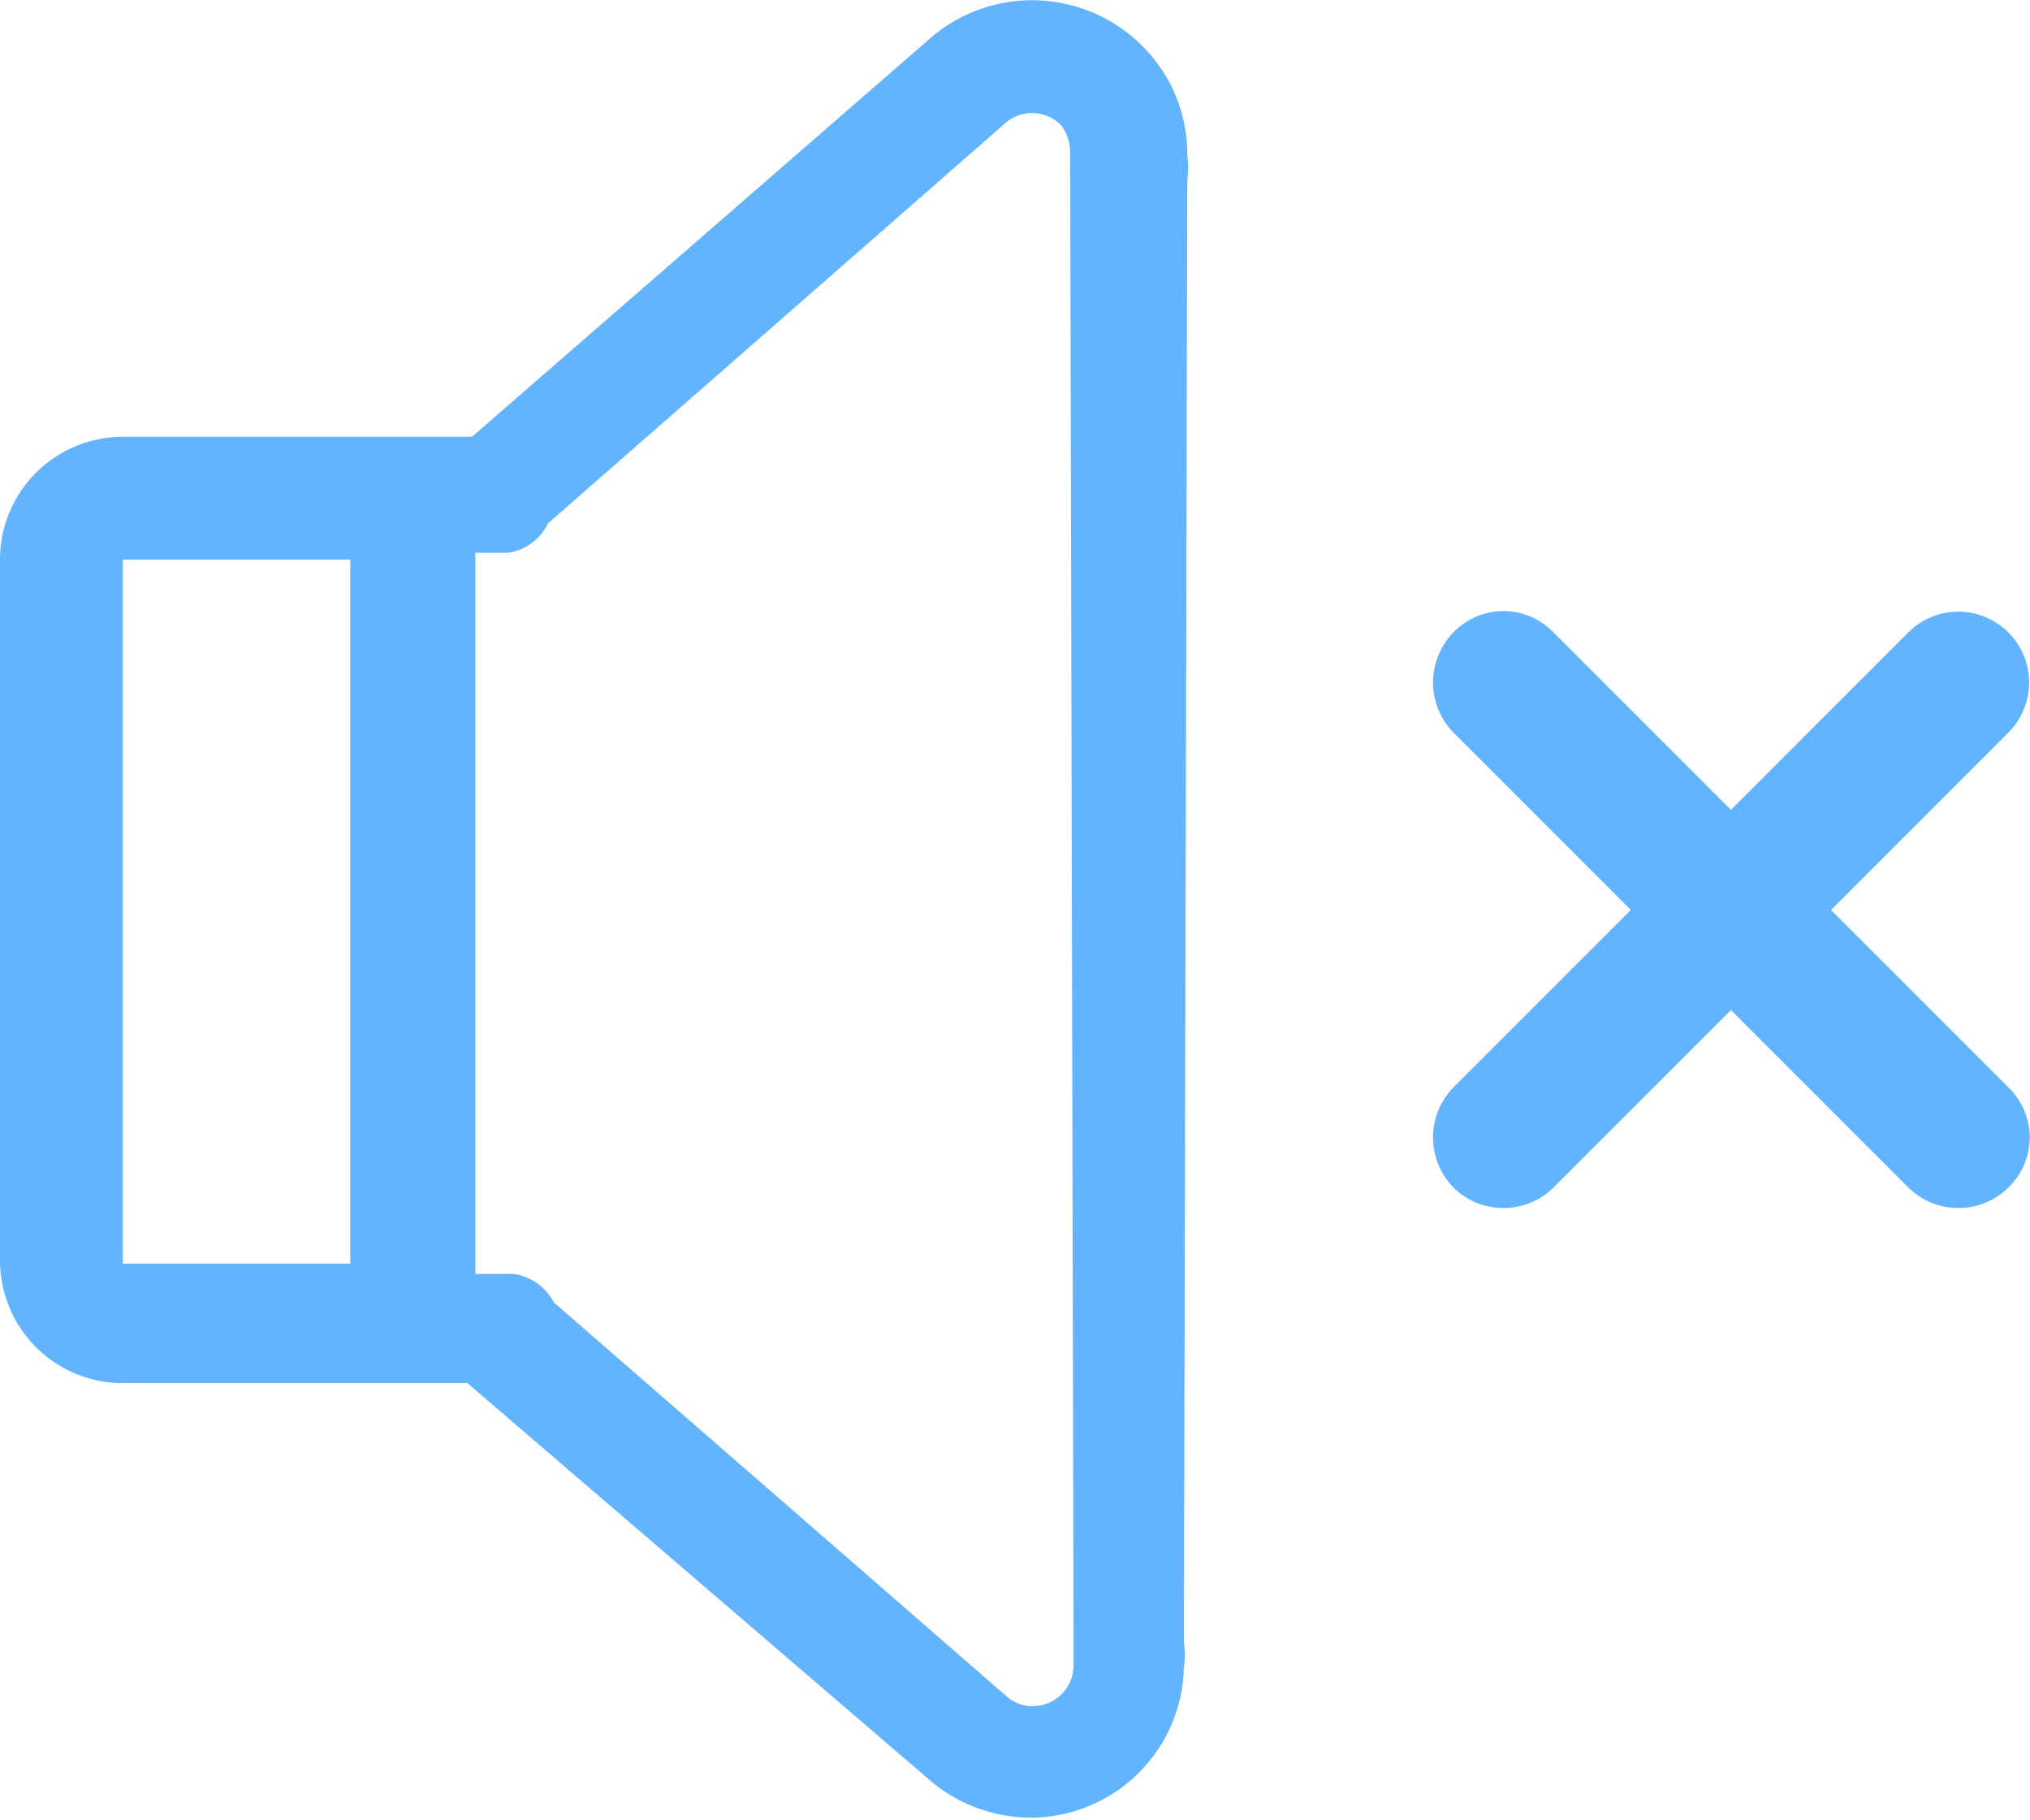 <svg xmlns="http://www.w3.org/2000/svg" viewBox="0 0 17.85 16"><path d="M10.44,1.58a.72.72,0,0,0,0-.21,1.34,1.34,0,0,0-.3-.86A1.37,1.37,0,0,0,8.21.31L4.15,3.84H1.08A1.08,1.08,0,0,0,0,4.92v6.16a1.08,1.08,0,0,0,1.08,1.08h2l.13,0h.9l4.1,3.52a1.38,1.38,0,0,0,.85.3h0a1.35,1.35,0,0,0,1.35-1.32.79.79,0,0,0,0-.22ZM1.08,4.92h2v6.19h-2Zm8.36,9.54v.18a.36.36,0,0,1-.36.36h0a.35.35,0,0,1-.21-.07l-4-3.48a.48.48,0,0,0-.35-.25H4.18V4.86h.29a.47.47,0,0,0,.35-.26l4-3.5a.36.36,0,0,1,.51,0,.4.4,0,0,1,.08.23Z" fill="#63b4ff"/><path d="M17.22,10.62a.62.62,0,0,1-.44-.18l-4-4a.63.63,0,0,1,0-.88.61.61,0,0,1,.88,0l4,4a.61.61,0,0,1,0,.88A.62.62,0,0,1,17.22,10.62Z" fill="#63b4ff"/><path d="M13.22,10.62a.62.62,0,0,1-.44-.18.63.63,0,0,1,0-.88l4-4a.62.62,0,0,1,.88.88l-4,4A.62.62,0,0,1,13.22,10.62Z" fill="#63b4ff"/></svg>
